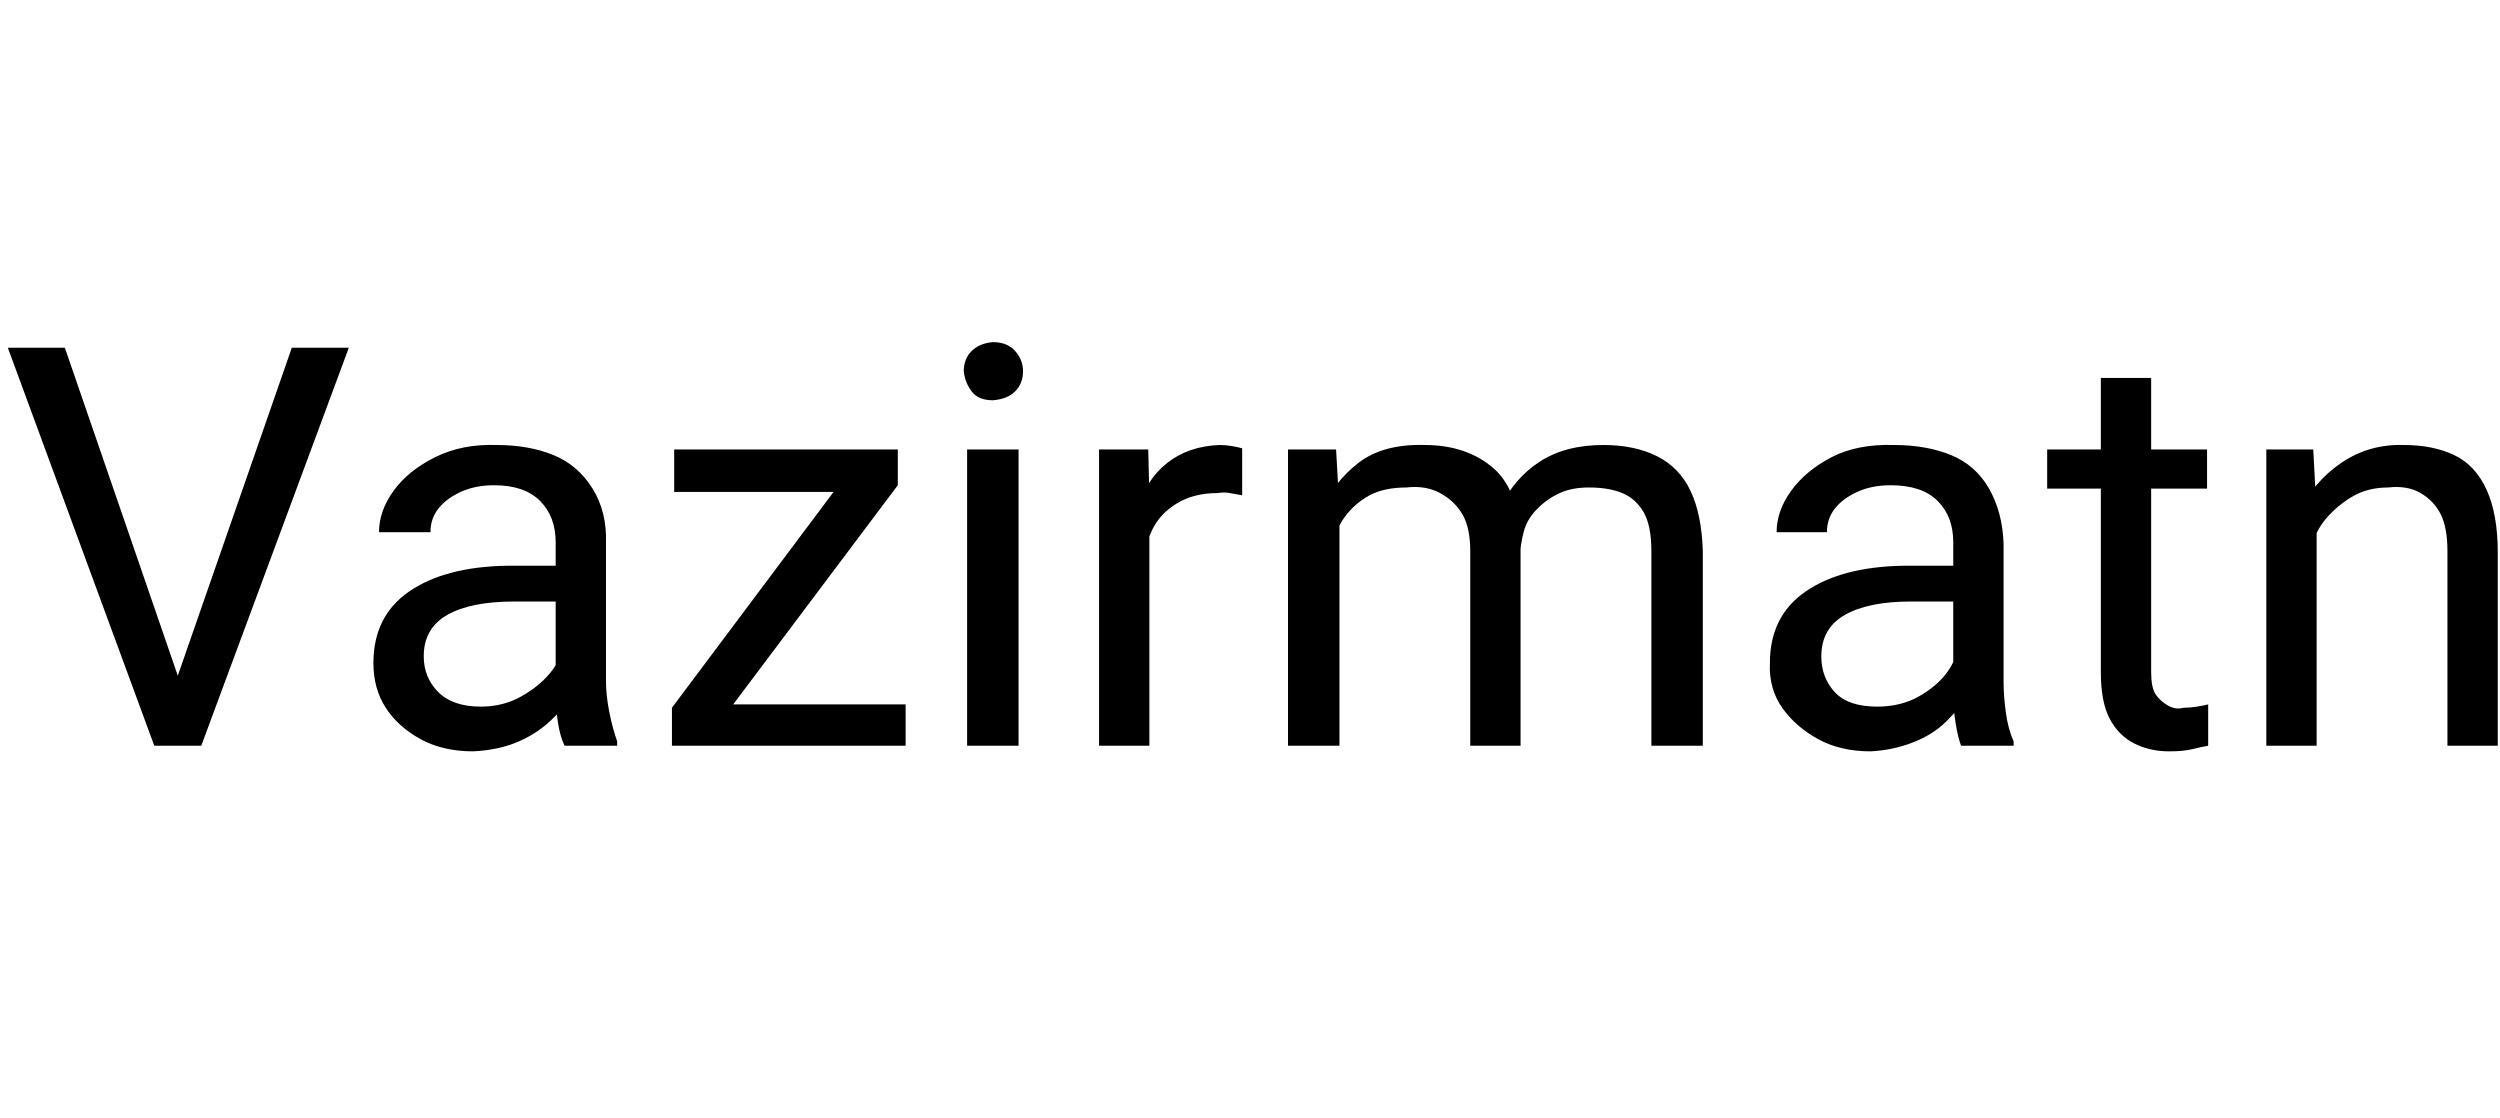 <svg id="fnt-Vazirmatn" viewBox="0 0 2236 1000" xmlns="http://www.w3.org/2000/svg"><path id="vazirmatn" class="f" d="M144 667l12-54 105-302h51l-132 356h-36m-137-356h51l104 302 13 54h-37l-131-356m490 310v-136q0-23-14-37t-41-14q-17 0-30 6t-20 15-7 21h-46q0-19 13-37t37-30 55-11q29 0 51 9t35 30 12 49v123q0 13 3 28t7 26v4h-47q-4-8-6-21t-2-25m-44-115h52l1 32h-46q-39 0-60 12t-21 37q0 19 13 32t38 13q20 0 36-9t26-21 10-25l19 22q-2 10-9 22t-20 24-30 19-39 8q-27 0-47-11t-31-28-11-40q0-42 32-64t87-23m165 124h192v37h-192v-37m185-228v32l-175 233h-27v-34l173-231h29m-200 0h180v38h-180v-38m262 0h46v265h-46v-265m-3-70q0-11 7-18t19-8q13 0 20 8t7 18q0 11-7 18t-20 8q-13 0-19-8t-7-18m165 70l1 42v223h-45v-265h44m84-1l0 42q-6-1-11-2t-11 0q-21 0-36 9t-22 23-10 34l-12 7q0-31 8-58t27-42 47-16q5 0 11 1t9 2m84 1l3 53v212h-46v-265h43m-7 123l-21-1q0-37 13-65t35-45 59-16q38 0 62 21t24 72v176h-45v-174q0-21-7-33t-20-19-30-5q-20 0-33 7t-22 19-11 29-4 34m171-25l-30 9q1-29 13-55t35-41 57-15q28 0 48 10t30 31 11 54v174h-46v-174q0-23-7-35t-19-17-30-5q-15 0-26 5t-20 14-12 20-4 25m388 121v-136q0-23-14-37t-42-14q-17 0-30 6t-20 15-7 21h-45q0-19 13-37t36-30 56-11q29 0 51 9t34 30 13 49v123q0 13 2 28t7 26v4h-47q-3-8-5-21t-2-25m-45-115h53l0 32h-46q-38 0-59 12t-21 37q0 19 12 32t38 13q21 0 37-9t25-21 10-25l20 22q-2 10-10 22t-20 24-30 19-38 8q-27 0-47-11t-32-28-11-40q0-42 32-64t87-23m129-104h143v35h-143v-35m48 199v-263h45v263q0 14 4 20t11 10 14 2q6 0 12-1t10-2l0 37q-6 1-14 3t-21 2q-17 0-31-7t-22-22-8-42m190-199l3 57v208h-45v-265h42m-8 123l-19-1q1-37 14-65t38-45 56-16q26 0 45 9t29 31 10 56v173h-45v-174q0-21-6-33t-18-19-29-5q-17 0-30 7t-24 19-15 29-6 34" />
</svg>